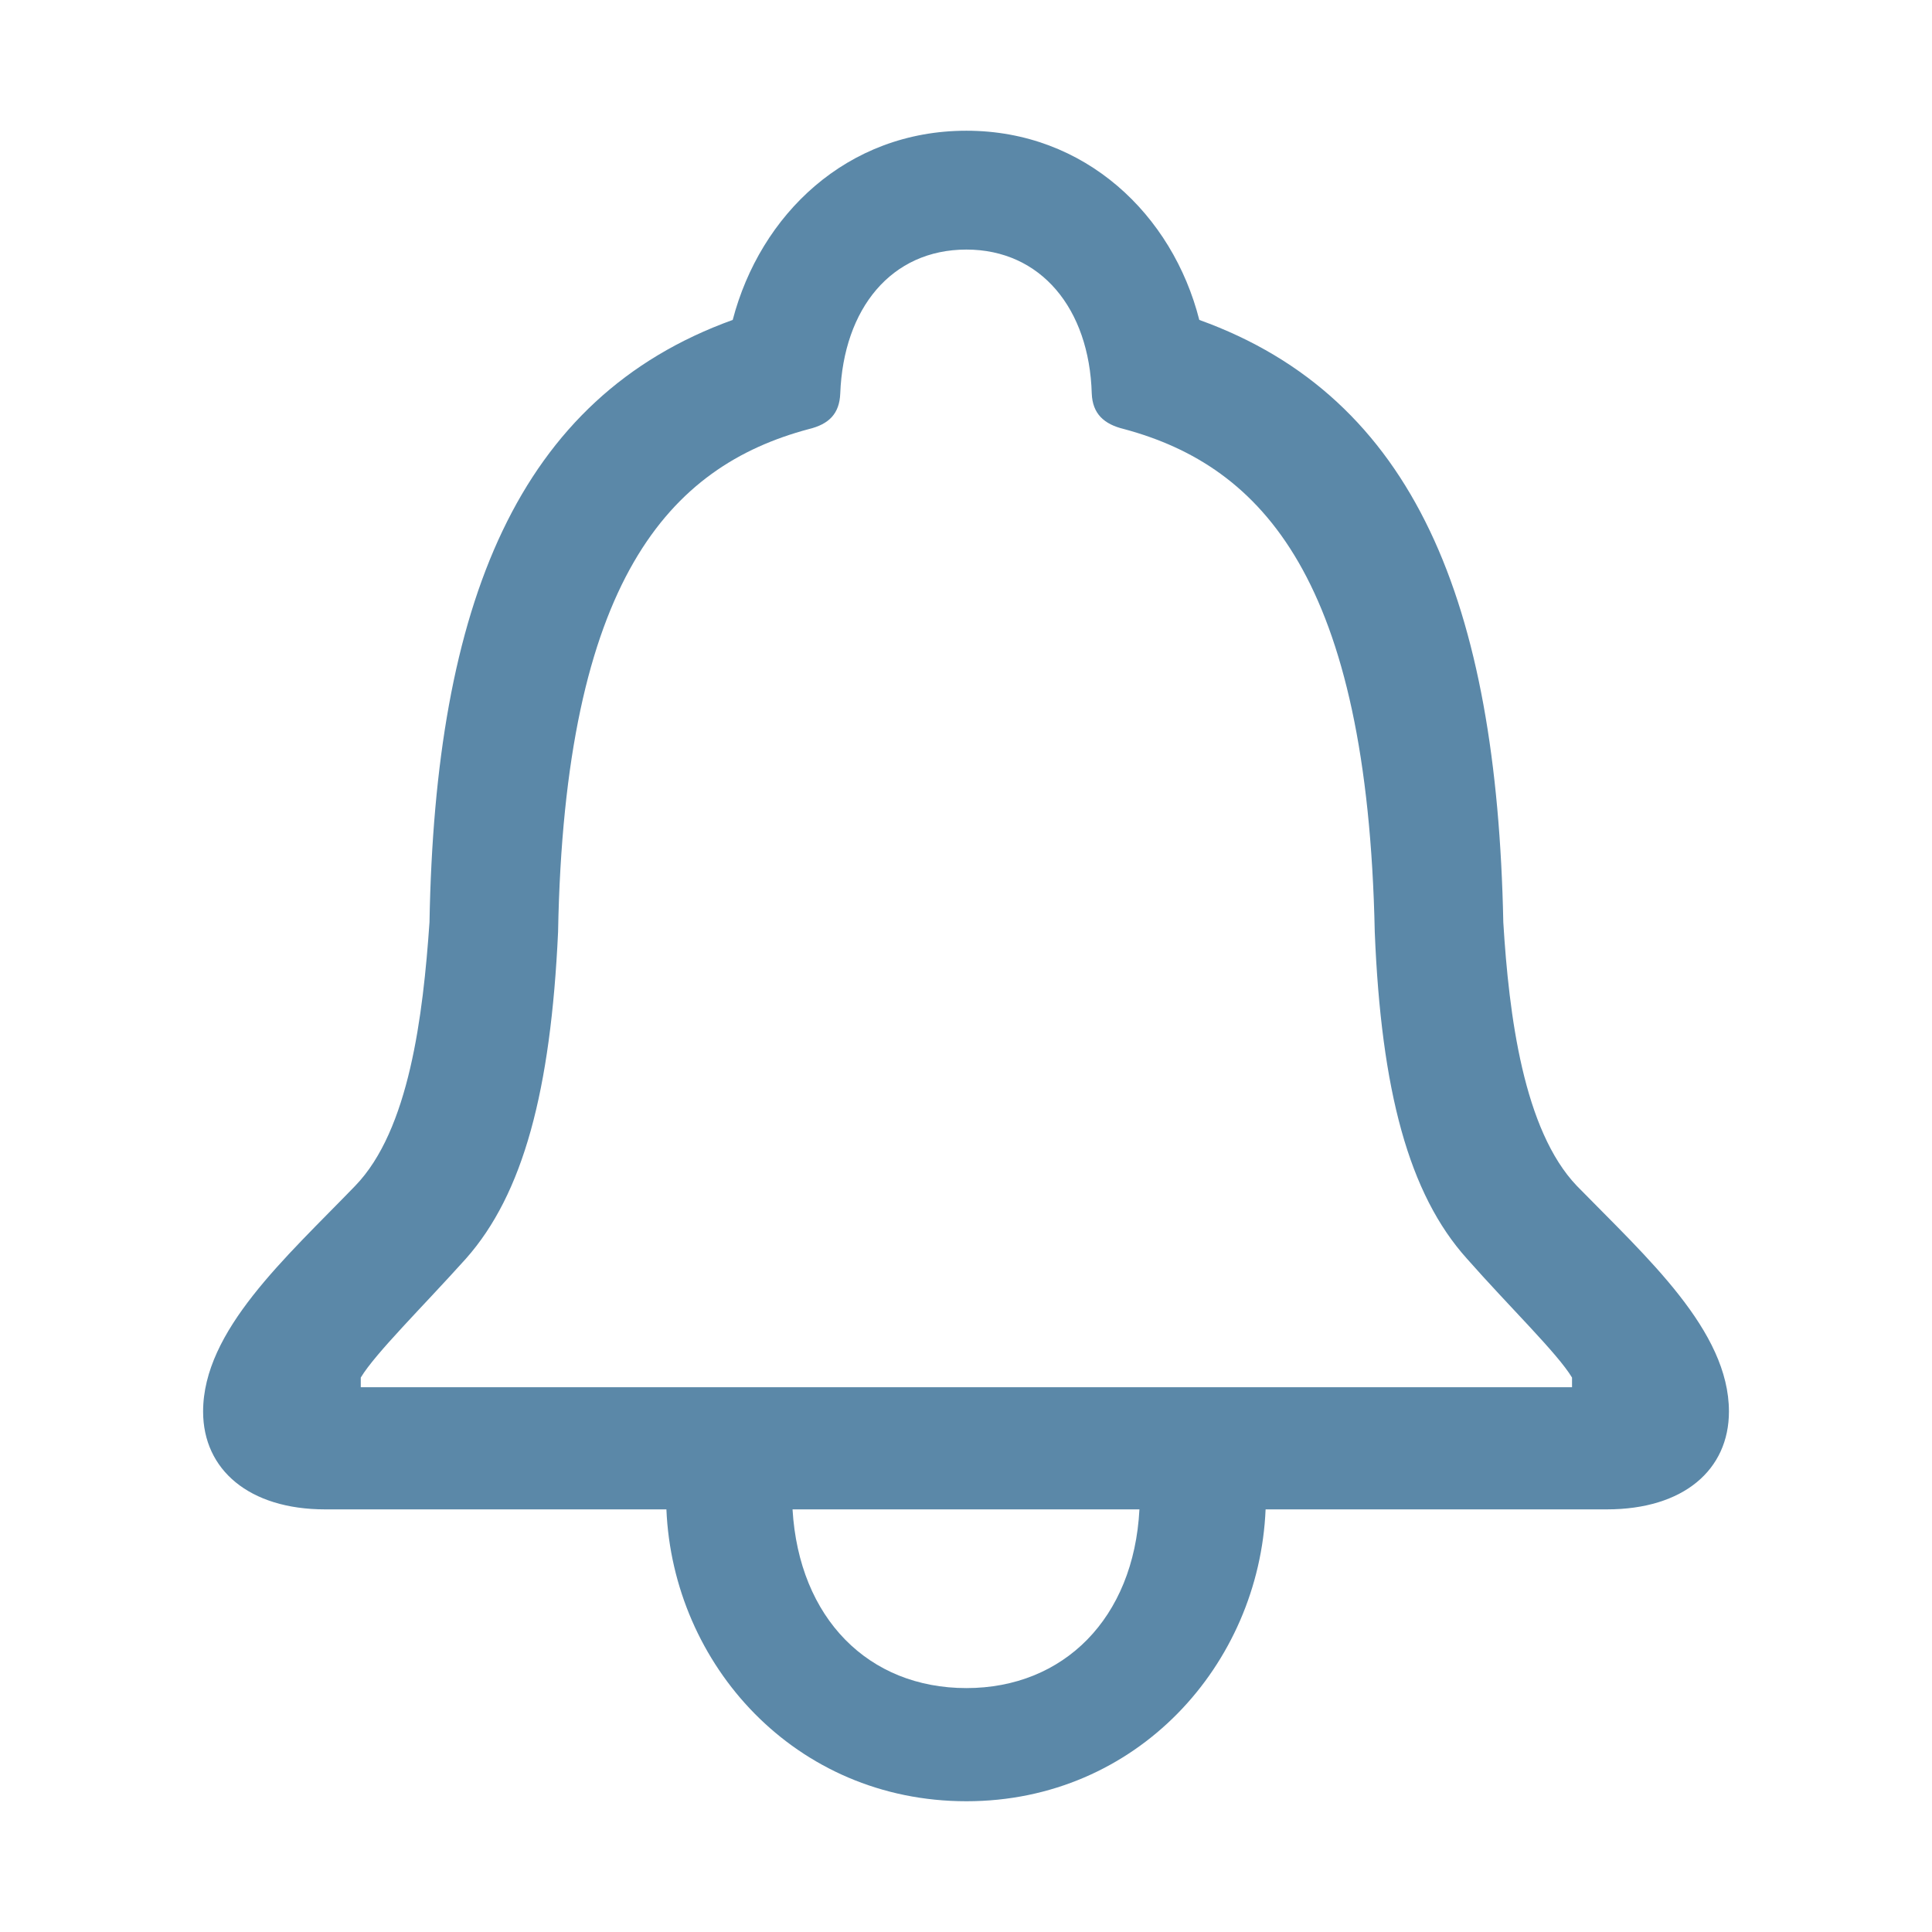 <?xml version="1.0" standalone="no"?><!DOCTYPE svg PUBLIC "-//W3C//DTD SVG 1.1//EN" "http://www.w3.org/Graphics/SVG/1.1/DTD/svg11.dtd"><svg t="1628511579771" class="icon" viewBox="0 0 1024 1024" version="1.1" xmlns="http://www.w3.org/2000/svg" p-id="16529" xmlns:xlink="http://www.w3.org/1999/xlink" width="200" height="200"><defs><style type="text/css"></style></defs><path d="M172.361 800h431.561c-2.999 57.856-40.283 94.72-91.703 94.72-51.858 0-88.722-36.864-92.16-94.72h-66.853c3.438 82.286 68.151 154.697 159.013 154.697 90.423 0 155.136-72.411 158.574-154.697h180.846c40.722 0 64.731-20.992 64.731-51.858 0-42.862-43.301-81.426-80.585-119.57-28.288-29.568-36.005-90.423-39.003-139.703-3.419-168.869-46.702-278.162-161.134-319.305-14.153-55.698-60.434-100.279-123.429-100.279-63.451 0-109.294 44.581-123.867 100.279-113.993 41.143-157.714 150.437-160.713 319.287-3.419 49.298-10.715 110.153-39.424 139.721-36.864 38.144-80.567 76.709-80.567 119.589 0 30.848 24.43 51.84 64.713 51.84z m18.853-64.731v-5.12c7.717-12.855 33.006-37.723 55.717-63.013 30.427-34.286 44.983-89.143 48.859-173.129 3.419-186.88 59.136-246.857 132.846-266.569 10.715-2.578 16.293-8.155 16.713-18.871 1.719-44.983 27.008-76.288 66.871-76.288 39.424 0 65.134 31.287 66.432 76.288 0.421 10.715 6.418 16.274 17.134 18.853 73.289 19.73 129.006 79.726 132.864 266.587 3.419 83.986 17.993 138.843 48.859 173.129 22.272 25.289 47.982 50.158 55.698 63.013v5.12z" p-id="16530" fill="#5B88A8"></path></svg>